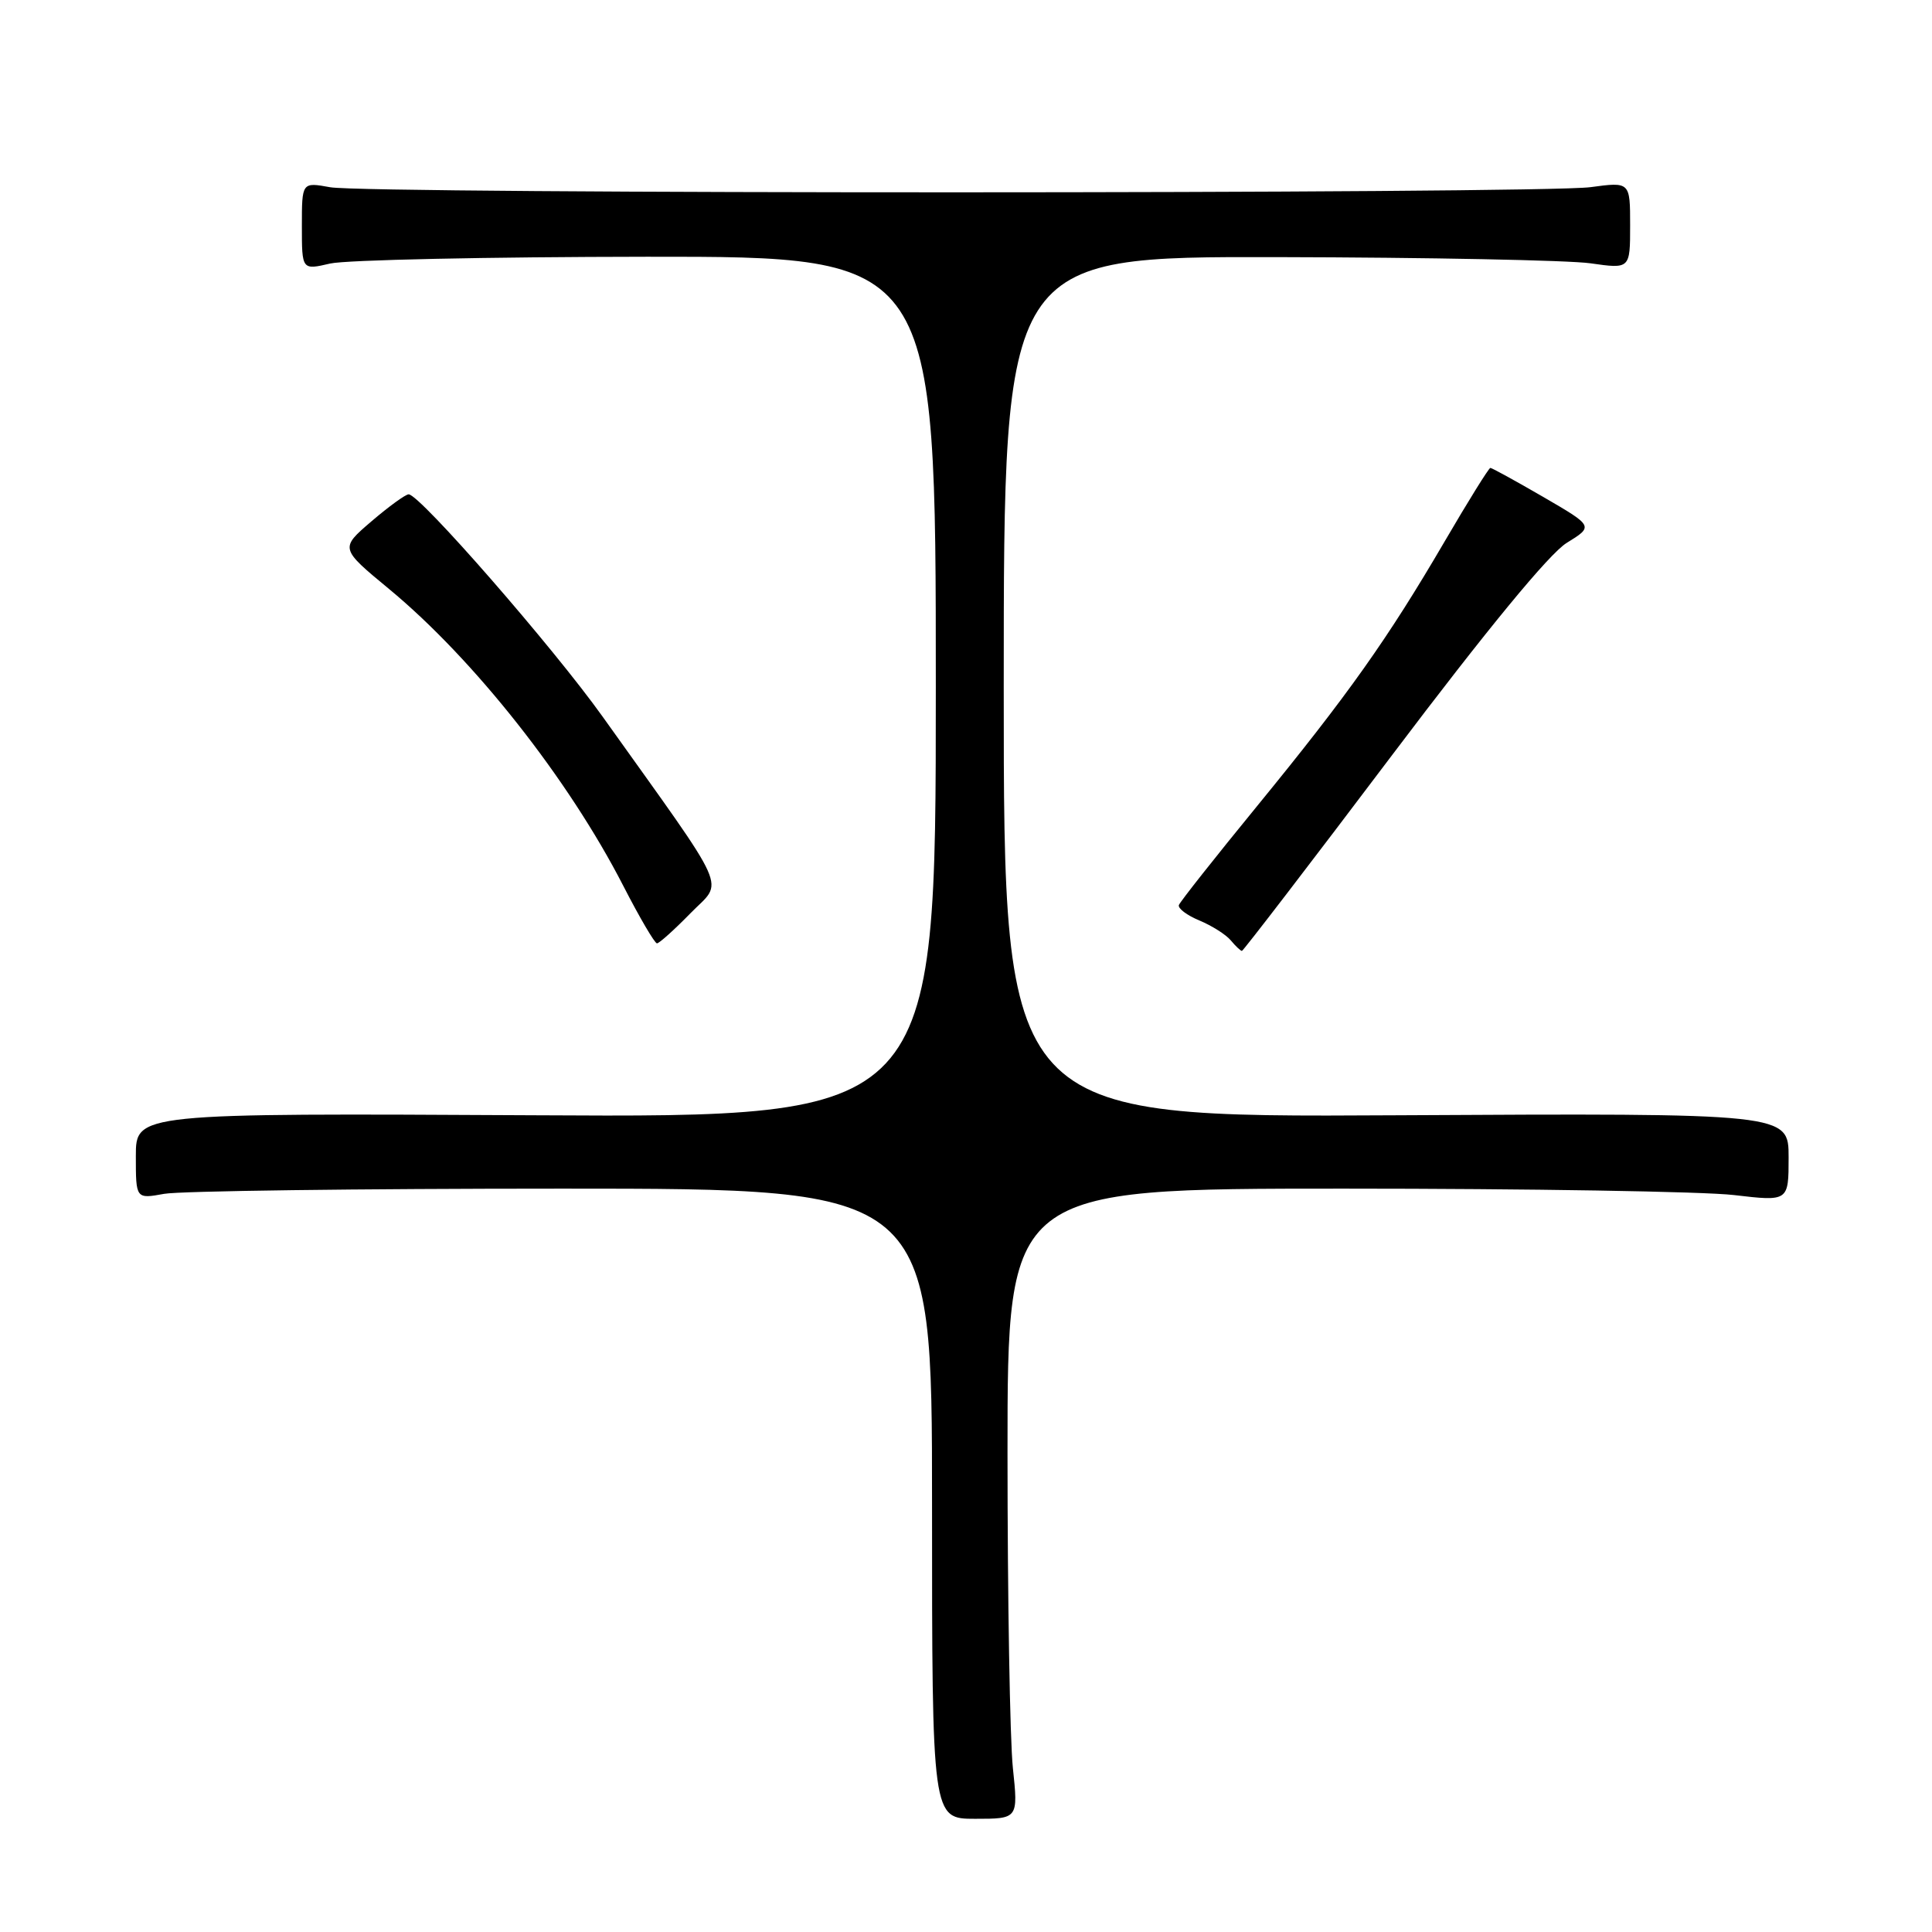 <?xml version="1.0" encoding="UTF-8" standalone="no"?>
<!DOCTYPE svg PUBLIC "-//W3C//DTD SVG 1.1//EN" "http://www.w3.org/Graphics/SVG/1.1/DTD/svg11.dtd" >
<svg xmlns="http://www.w3.org/2000/svg" xmlns:xlink="http://www.w3.org/1999/xlink" version="1.1" viewBox="0 0 256 256">
 <g >
 <path fill="currentColor"
d=" M 134.21 234.25 C 133.82 230.54 133.50 211.75 133.50 192.50 C 133.50 157.50 133.50 157.50 178.00 157.50 C 202.48 157.50 225.76 157.88 229.75 158.35 C 237.00 159.20 237.00 159.20 237.00 153.35 C 237.00 147.50 237.00 147.50 185.00 147.78 C 133.00 148.07 133.00 148.07 133.00 91.03 C 133.00 34.00 133.00 34.00 169.25 34.07 C 189.19 34.11 207.86 34.48 210.75 34.89 C 216.00 35.64 216.00 35.64 216.00 29.87 C 216.00 24.09 216.00 24.09 210.75 24.80 C 203.97 25.70 48.70 25.72 43.75 24.81 C 40.00 24.13 40.00 24.13 40.00 29.96 C 40.00 35.79 40.00 35.79 43.75 34.92 C 45.81 34.44 64.71 34.04 85.75 34.02 C 124.00 34.00 124.00 34.00 124.00 91.03 C 124.00 148.07 124.00 148.07 71.00 147.78 C 18.00 147.50 18.00 147.50 18.00 153.19 C 18.00 158.87 18.00 158.87 21.75 158.19 C 23.81 157.81 47.55 157.50 74.50 157.50 C 123.50 157.50 123.50 157.50 123.50 199.25 C 123.50 241.00 123.50 241.00 129.21 241.00 C 134.92 241.00 134.92 241.00 134.21 234.25 Z  M 184.44 100.08 C 197.03 83.40 205.28 73.37 207.59 71.94 C 211.17 69.73 211.17 69.73 204.51 65.86 C 200.85 63.74 197.69 62.00 197.48 62.00 C 197.28 62.00 194.55 66.39 191.42 71.75 C 183.87 84.67 178.65 92.03 166.57 106.81 C 161.03 113.58 156.37 119.48 156.21 119.92 C 156.05 120.36 157.28 121.29 158.93 121.97 C 160.58 122.66 162.45 123.84 163.09 124.61 C 163.72 125.37 164.39 126.00 164.56 126.00 C 164.73 126.00 173.68 114.34 184.44 100.08 Z  M 91.50 121.00 C 95.89 116.50 97.02 119.02 79.88 95.00 C 73.25 85.71 55.62 65.50 54.15 65.50 C 53.74 65.50 51.52 67.11 49.22 69.08 C 45.04 72.66 45.04 72.66 51.57 78.06 C 62.79 87.34 75.33 103.23 82.59 117.38 C 84.74 121.57 86.75 124.99 87.05 125.00 C 87.35 125.00 89.35 123.20 91.50 121.00 Z "/>
</g>
</svg>